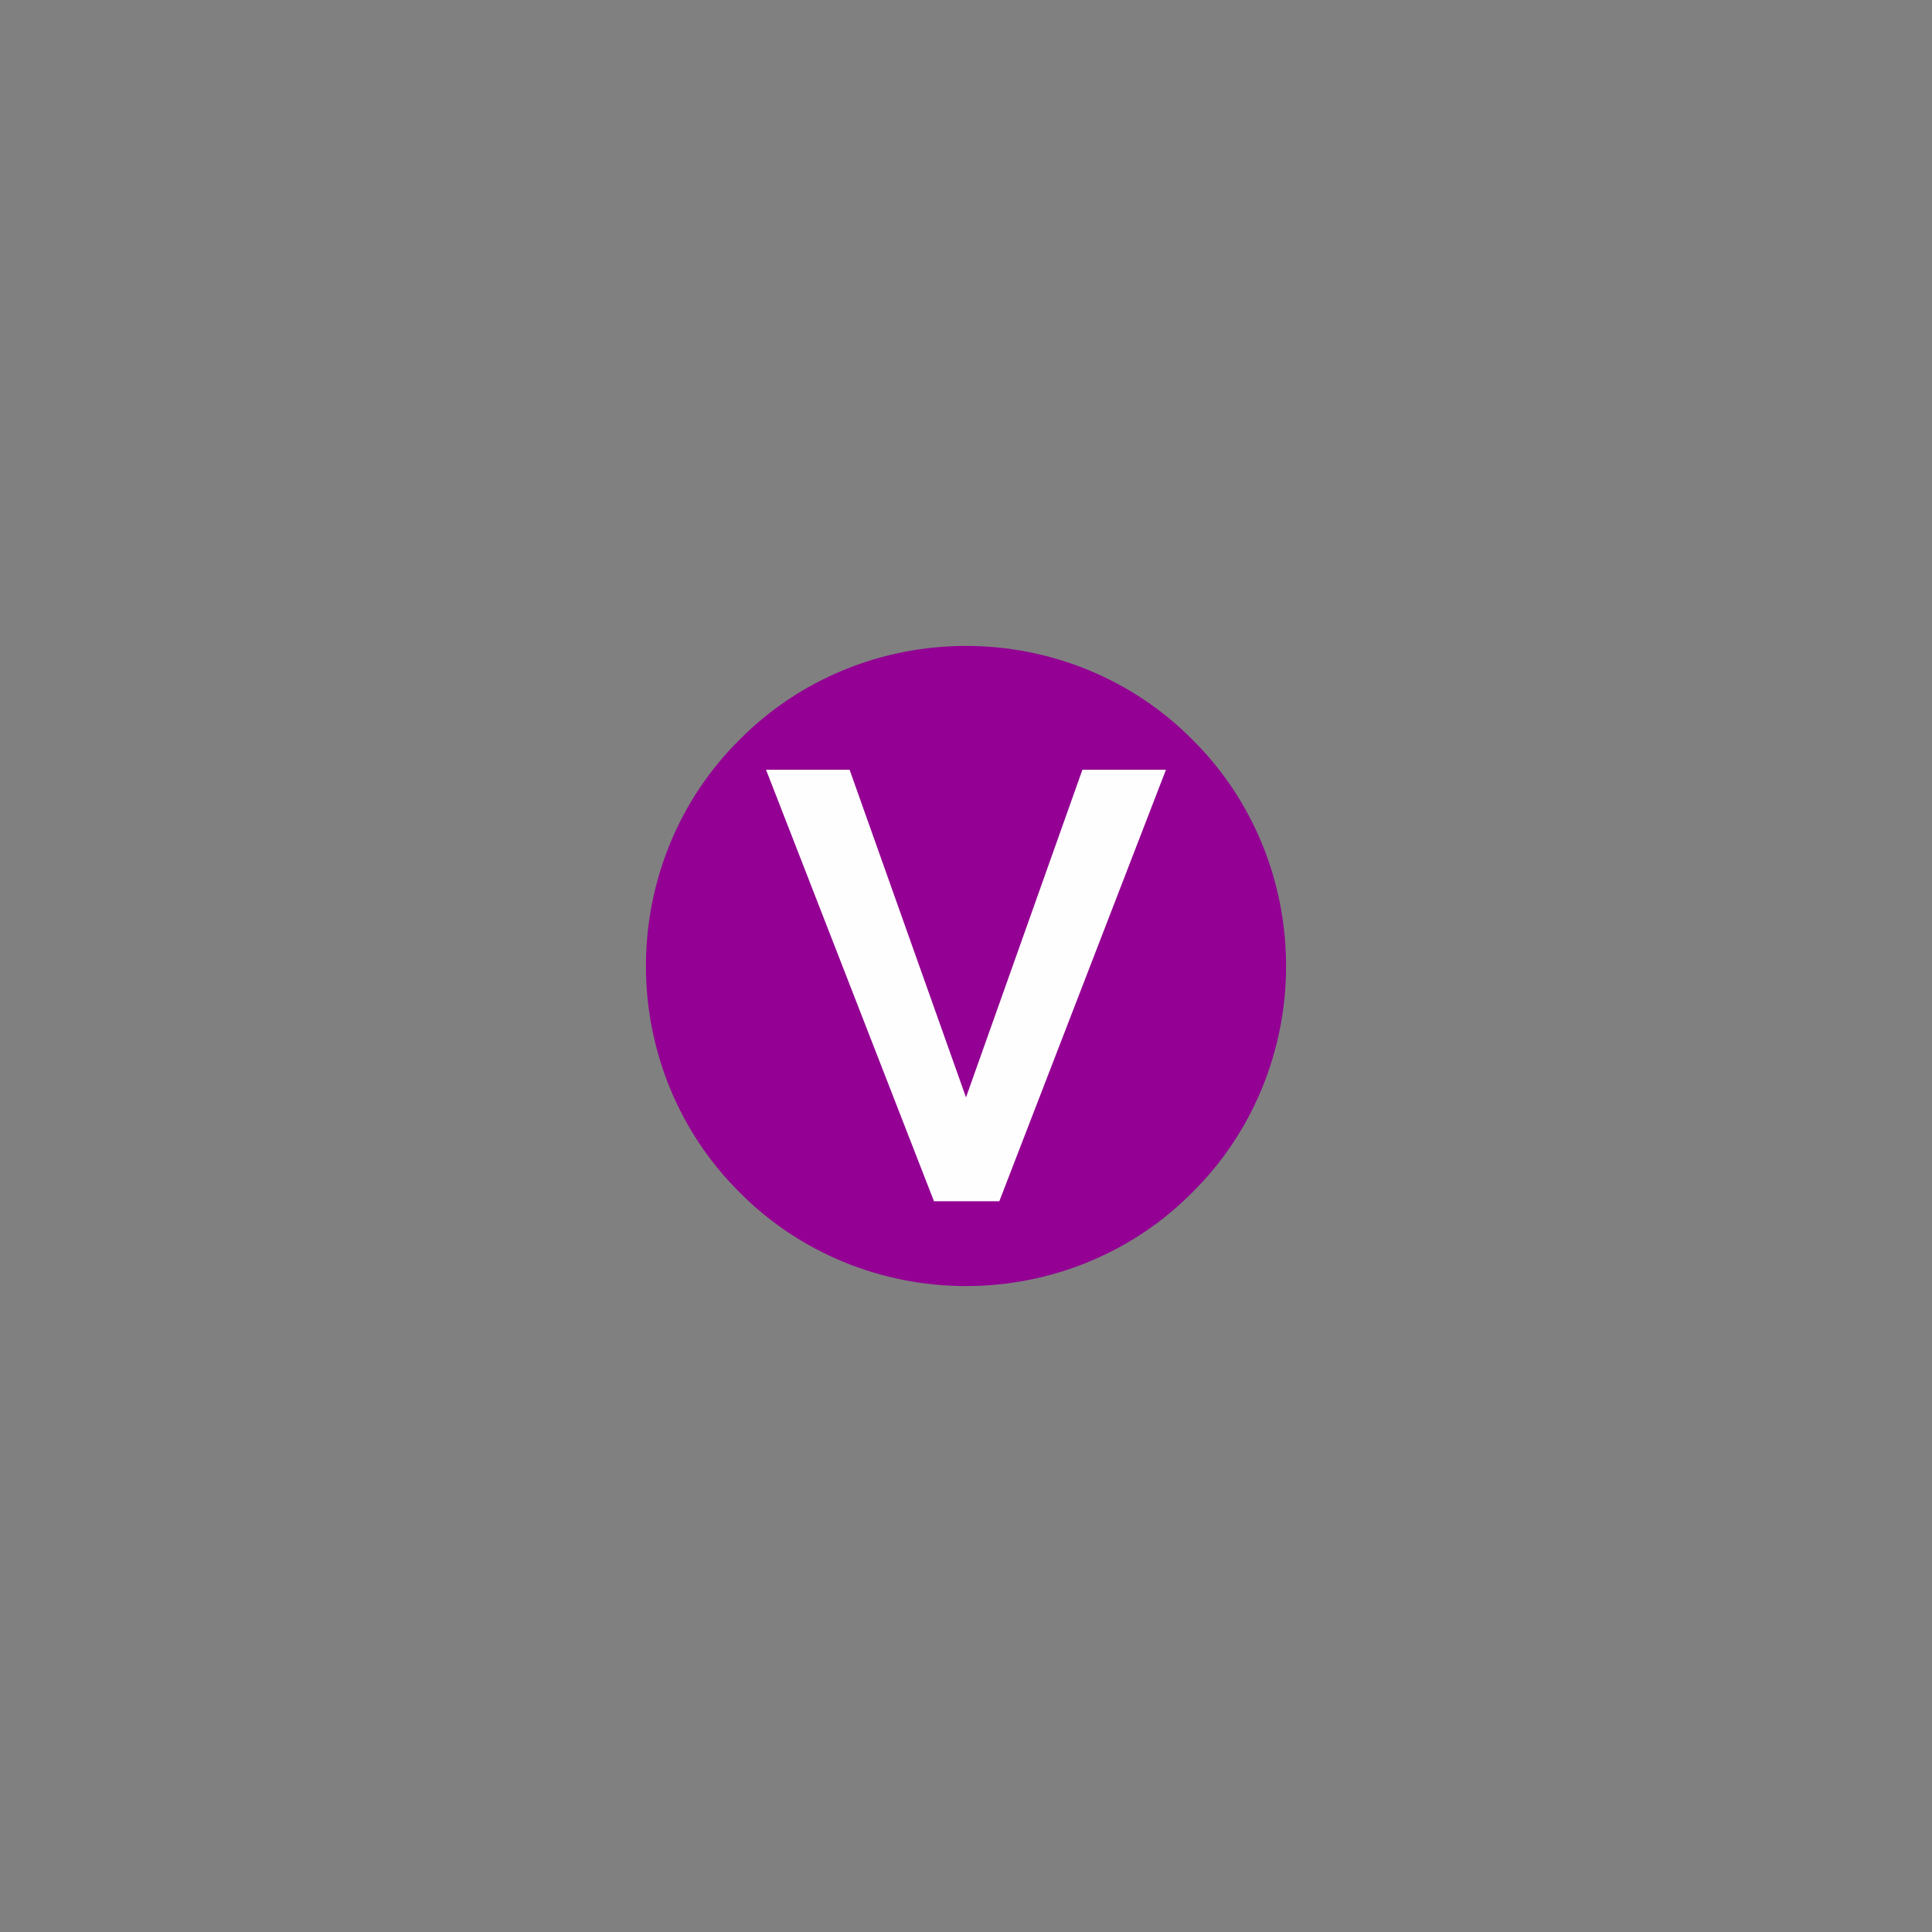 <?xml version="1.0" encoding="UTF-8"?>
<svg xmlns="http://www.w3.org/2000/svg" xmlns:xlink="http://www.w3.org/1999/xlink" width="12" height="12" viewBox="0 0 12 12" version="1.1">
<rect x="0" y="0" width="12" height="12" fill="#808080" stroke="none"/>
<g id="surface1">
<path style=" stroke:none;fill-rule:nonzero;fill:rgb(57.647%,0%,57.647%);fill-opacity:1;" d="M 7.988 6 C 7.988 6.527 7.781 7.035 7.406 7.406 C 7.035 7.781 6.527 7.988 6 7.988 C 5.473 7.988 4.965 7.781 4.594 7.406 C 4.219 7.035 4.012 6.527 4.012 6 C 4.012 5.473 4.219 4.965 4.594 4.594 C 4.965 4.219 5.473 4.012 6 4.012 C 6.527 4.012 7.035 4.219 7.406 4.594 C 7.781 4.965 7.988 5.473 7.988 6 Z M 7.988 6 "/>
<path style=" stroke:none;fill-rule:nonzero;fill:rgb(99.608%,99.608%,99.608%);fill-opacity:1;" d="M 5.801 7.461 L 6.207 7.461 L 7.242 4.781 L 6.723 4.781 L 6 6.816 L 5.277 4.781 L 4.758 4.781 L 5.801 7.461 "/>
</g>
</svg>
